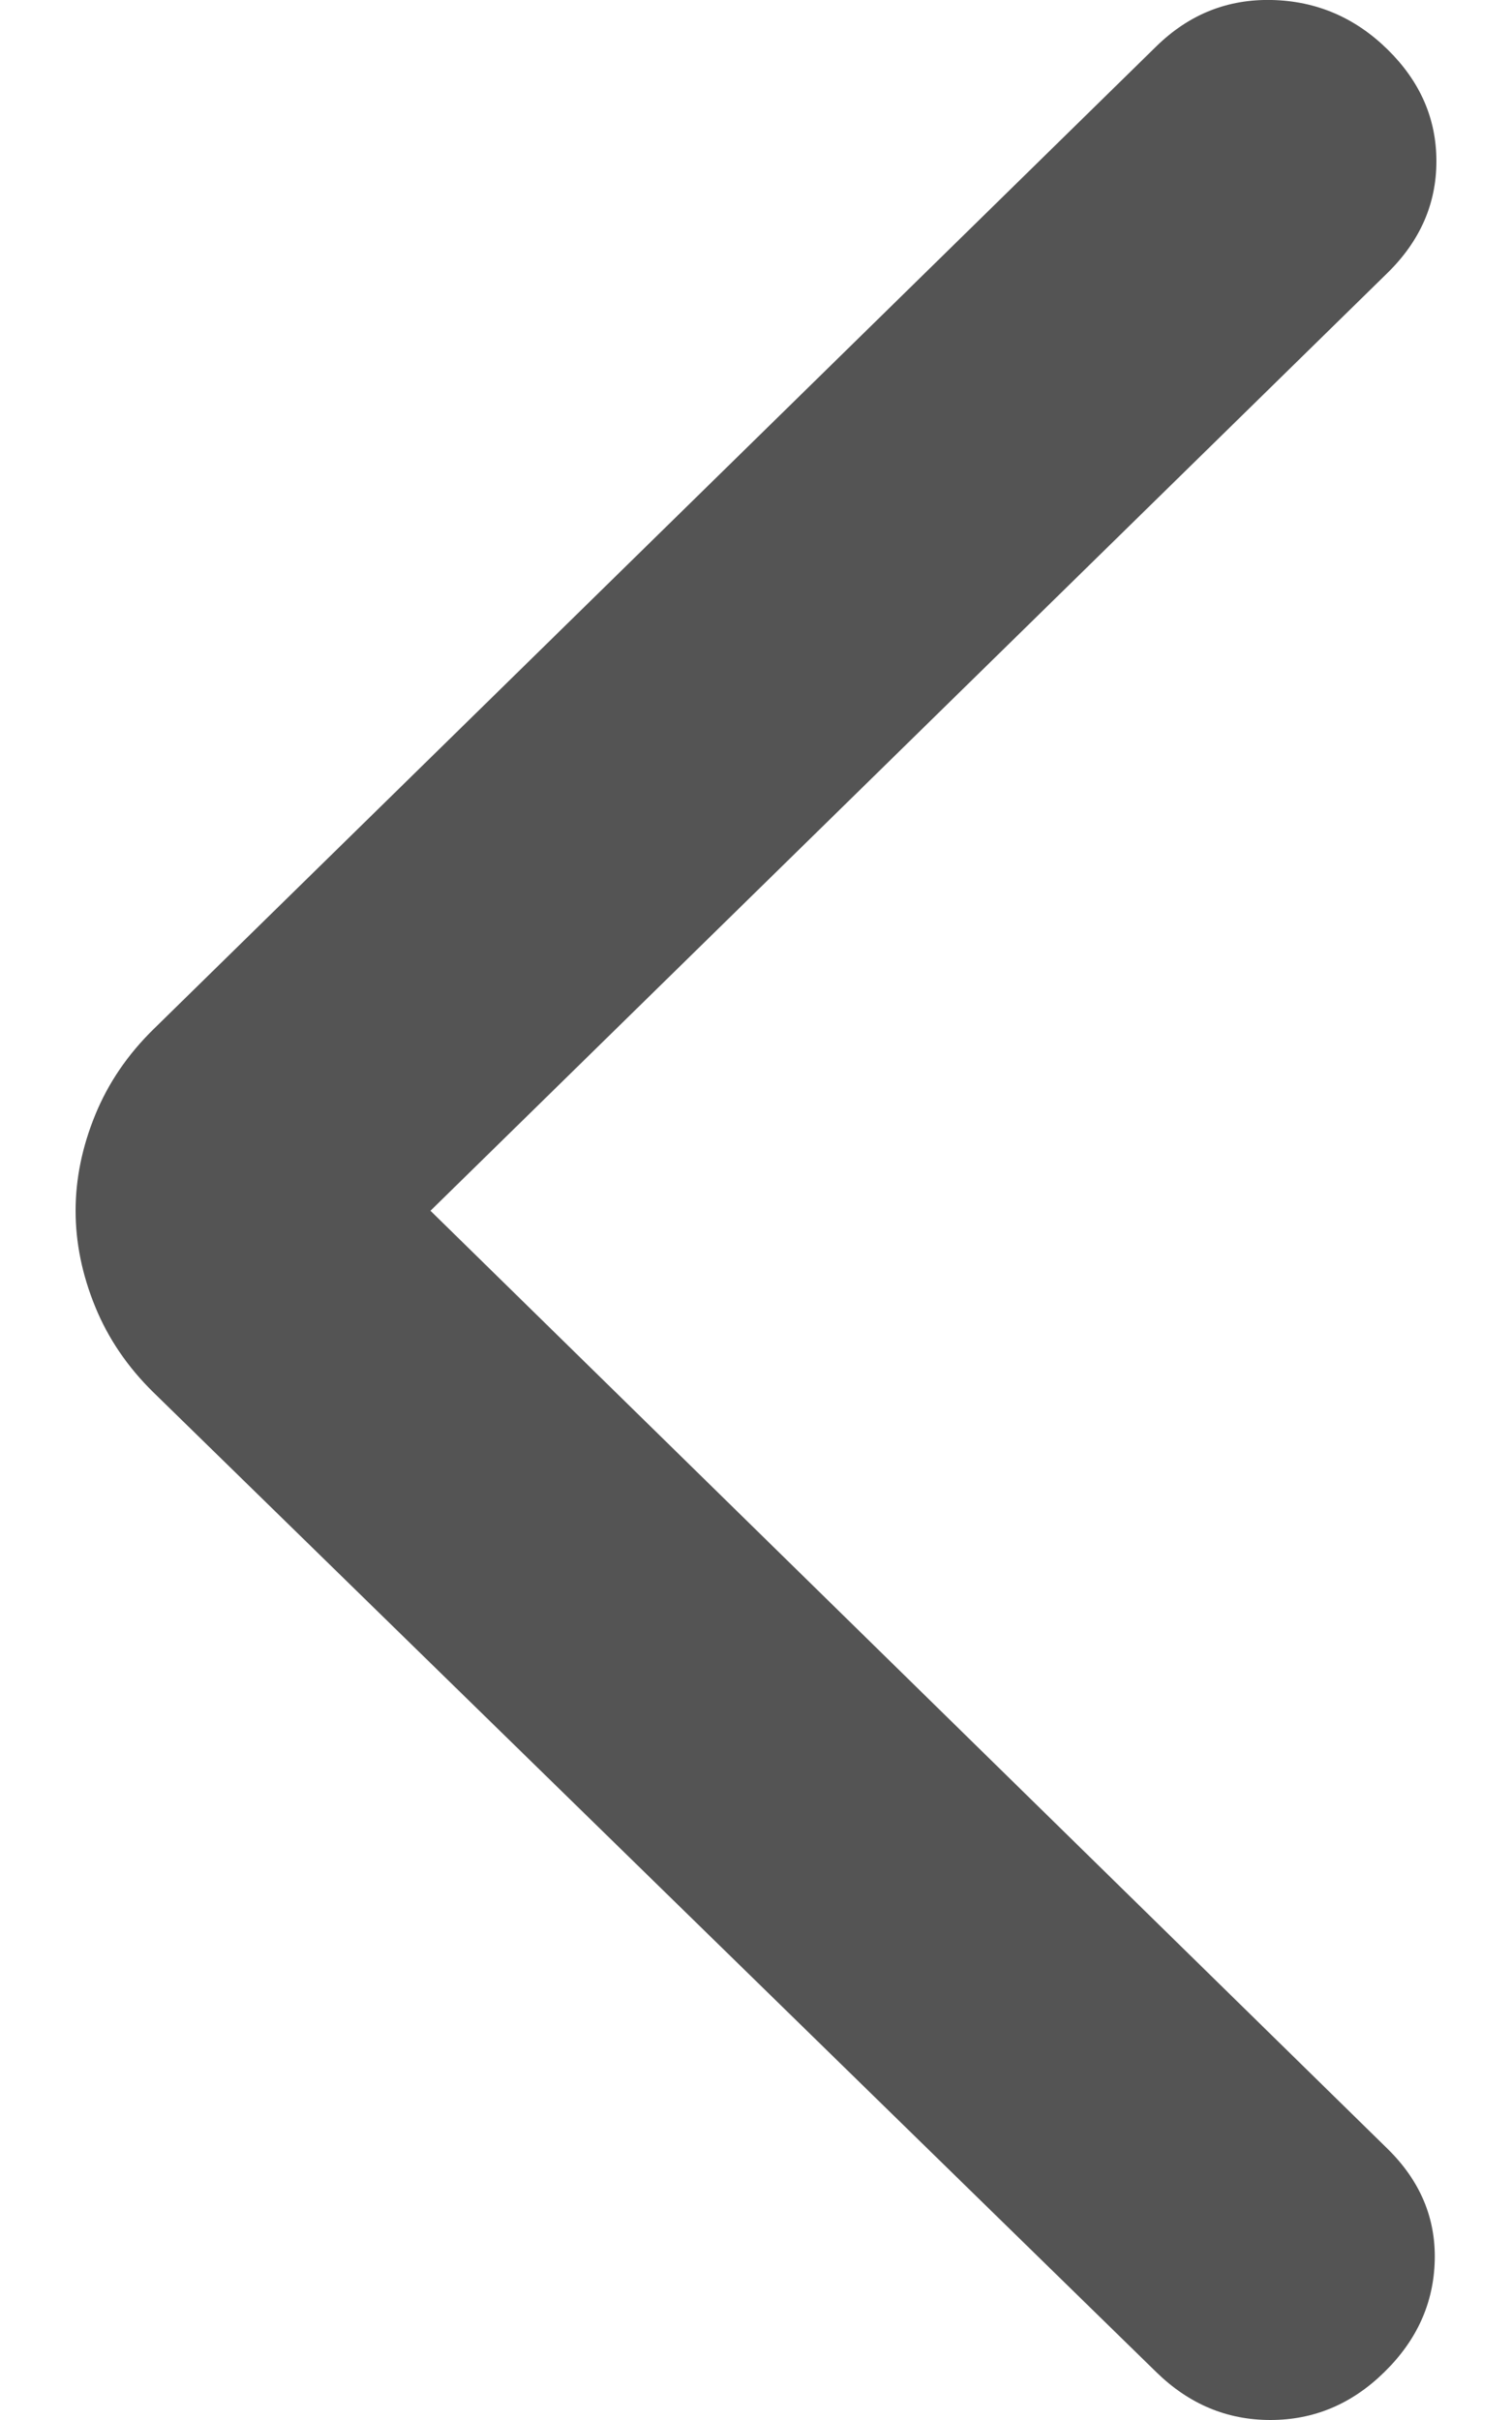 <svg width="10" height="16" viewBox="0 0 10 16" fill="none" xmlns="http://www.w3.org/2000/svg">
<path d="M2.847 8.005L9.177 14.207C9.392 14.418 9.496 14.664 9.489 14.945C9.482 15.227 9.371 15.473 9.155 15.684C8.94 15.895 8.689 16 8.402 16C8.115 16 7.864 15.895 7.648 15.684L1.017 9.208C0.844 9.039 0.715 8.849 0.629 8.638C0.543 8.427 0.5 8.216 0.5 8.005C0.5 7.795 0.543 7.584 0.629 7.373C0.715 7.162 0.844 6.972 1.017 6.803L7.648 0.306C7.864 0.095 8.118 -0.007 8.413 0C8.707 0.007 8.962 0.116 9.177 0.327C9.392 0.538 9.5 0.784 9.5 1.066C9.5 1.347 9.392 1.593 9.177 1.804L2.847 8.005Z" fill="#545454"/>
</svg>
